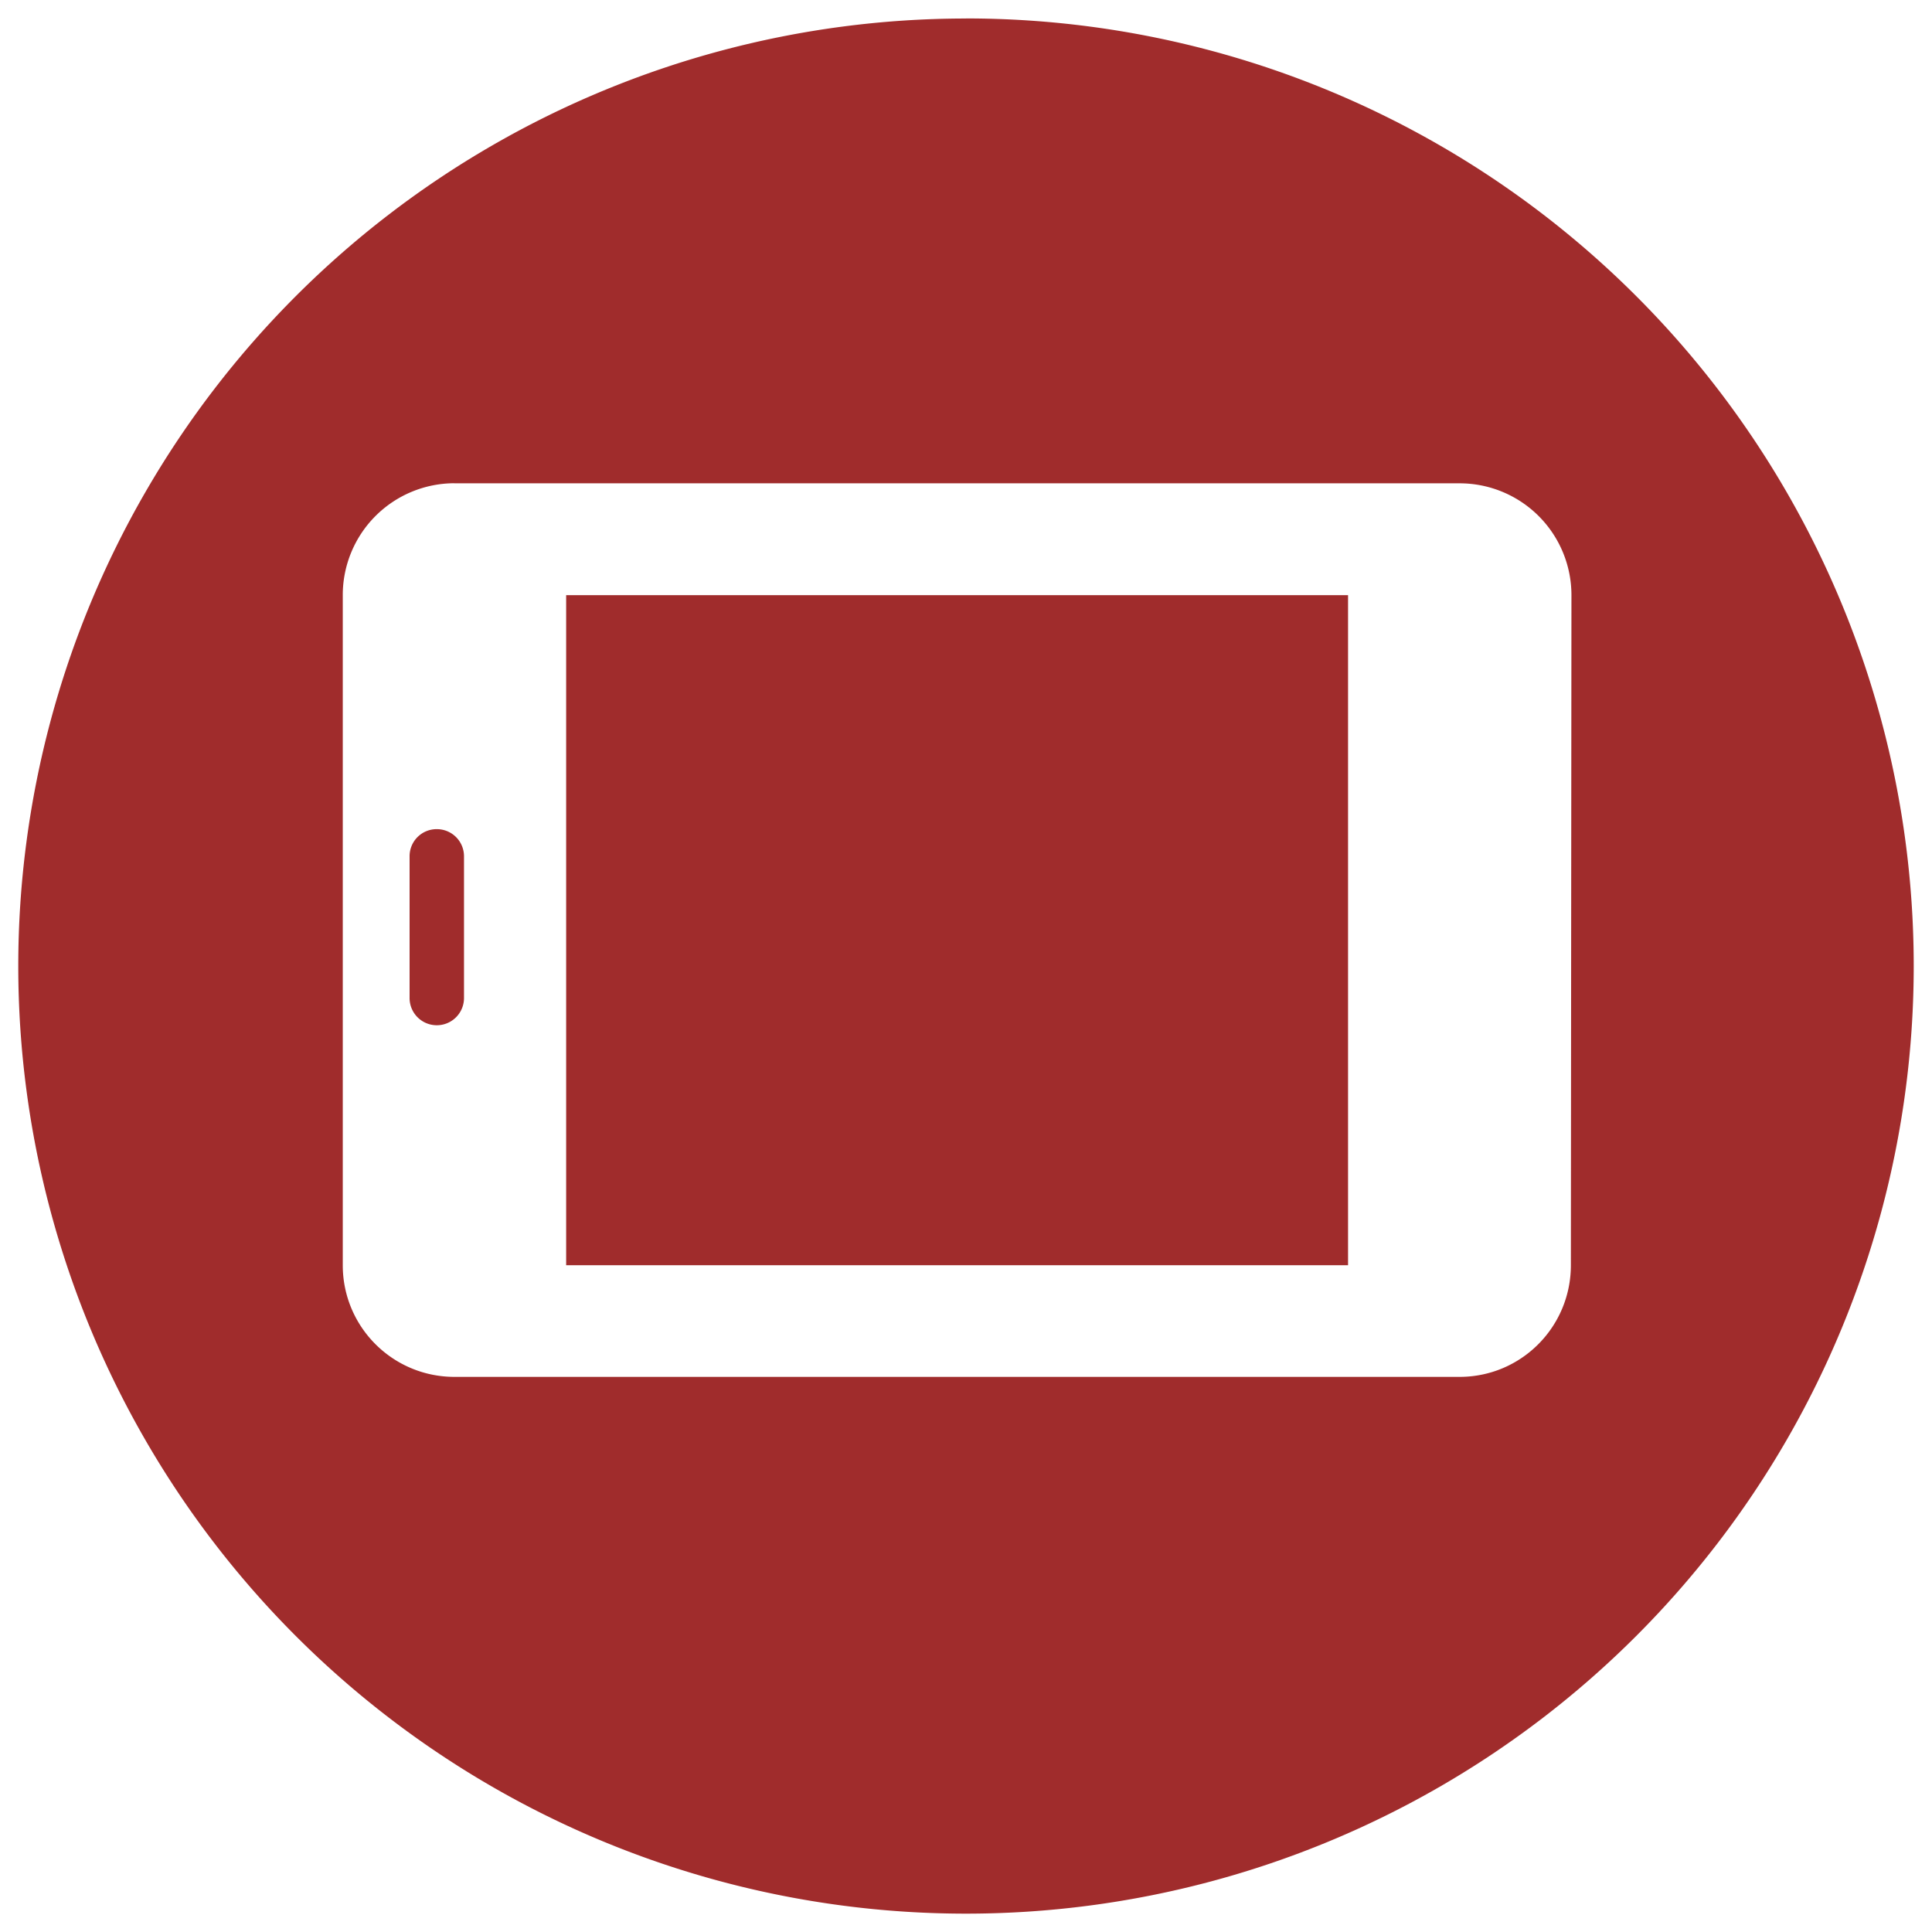 <?xml version="1.0" encoding="UTF-8" standalone="no"?>
<svg
   xmlns:dc="http://purl.org/dc/elements/1.1/"
   xmlns:cc="http://creativecommons.org/ns#"
   xmlns:rdf="http://www.w3.org/1999/02/22-rdf-syntax-ns#"
   xmlns:svg="http://www.w3.org/2000/svg"
   xmlns="http://www.w3.org/2000/svg"
   xmlns:sodipodi="http://sodipodi.sourceforge.net/DTD/sodipodi-0.dtd"
   xmlns:inkscape="http://www.inkscape.org/namespaces/inkscape"
   width="24"
   height="24"
   version="1"
   id="svg4"
   sodipodi:docname="tablettrusted.svg"
   inkscape:version="0.92.4 (5da689c313, 2019-01-14)">
  <defs
     id="defs8" />
  <sodipodi:namedview
     pagecolor="#ffffff"
     bordercolor="#666666"
     borderopacity="1"
     objecttolerance="10"
     gridtolerance="10"
     guidetolerance="10"
     inkscape:pageopacity="0"
     inkscape:pageshadow="2"
     inkscape:window-width="1138"
     inkscape:window-height="480"
     id="namedview6"
     showgrid="false"
     inkscape:zoom="9.8333333"
     inkscape:cx="1.0677966"
     inkscape:cy="12"
     inkscape:window-x="0"
     inkscape:window-y="25"
     inkscape:window-maximized="0"
     inkscape:current-layer="svg4" />
  <path
     d="M 12,0.229 V 0.23 A 11.773,11.773 0 0 0 0.227,12.002 11.773,11.773 0 0 0 12,23.772 11.773,11.773 0 0 0 23.773,12 11.773,11.773 0 0 0 12,0.229 Z M 5.645,6.004 h 12.488 a 1.389,1.389 0 0 1 1.388,1.389 l -0.007,8.324 c 0,0.765 -0.616,1.387 -1.383,1.387 H 5.646 c -0.767,0 -1.388,-0.62 -1.388,-1.387 V 7.393 a 1.389,1.389 0 0 1 1.387,-1.39 z m 1.388,1.389 v 8.324 h 9.713 V 7.393 Z M 5.423,10.3 a 0.336,0.336 0 0 0 -0.335,0.338 v 1.76 a 0.338,0.338 0 1 0 0.676,0 v -1.76 A 0.337,0.337 0 0 0 5.426,10.3 H 5.424 Z"
     id="path2"
     inkscape:connector-curvature="0"
     style="fill:#a02c2c;stroke-width:1.872" />
</svg>
